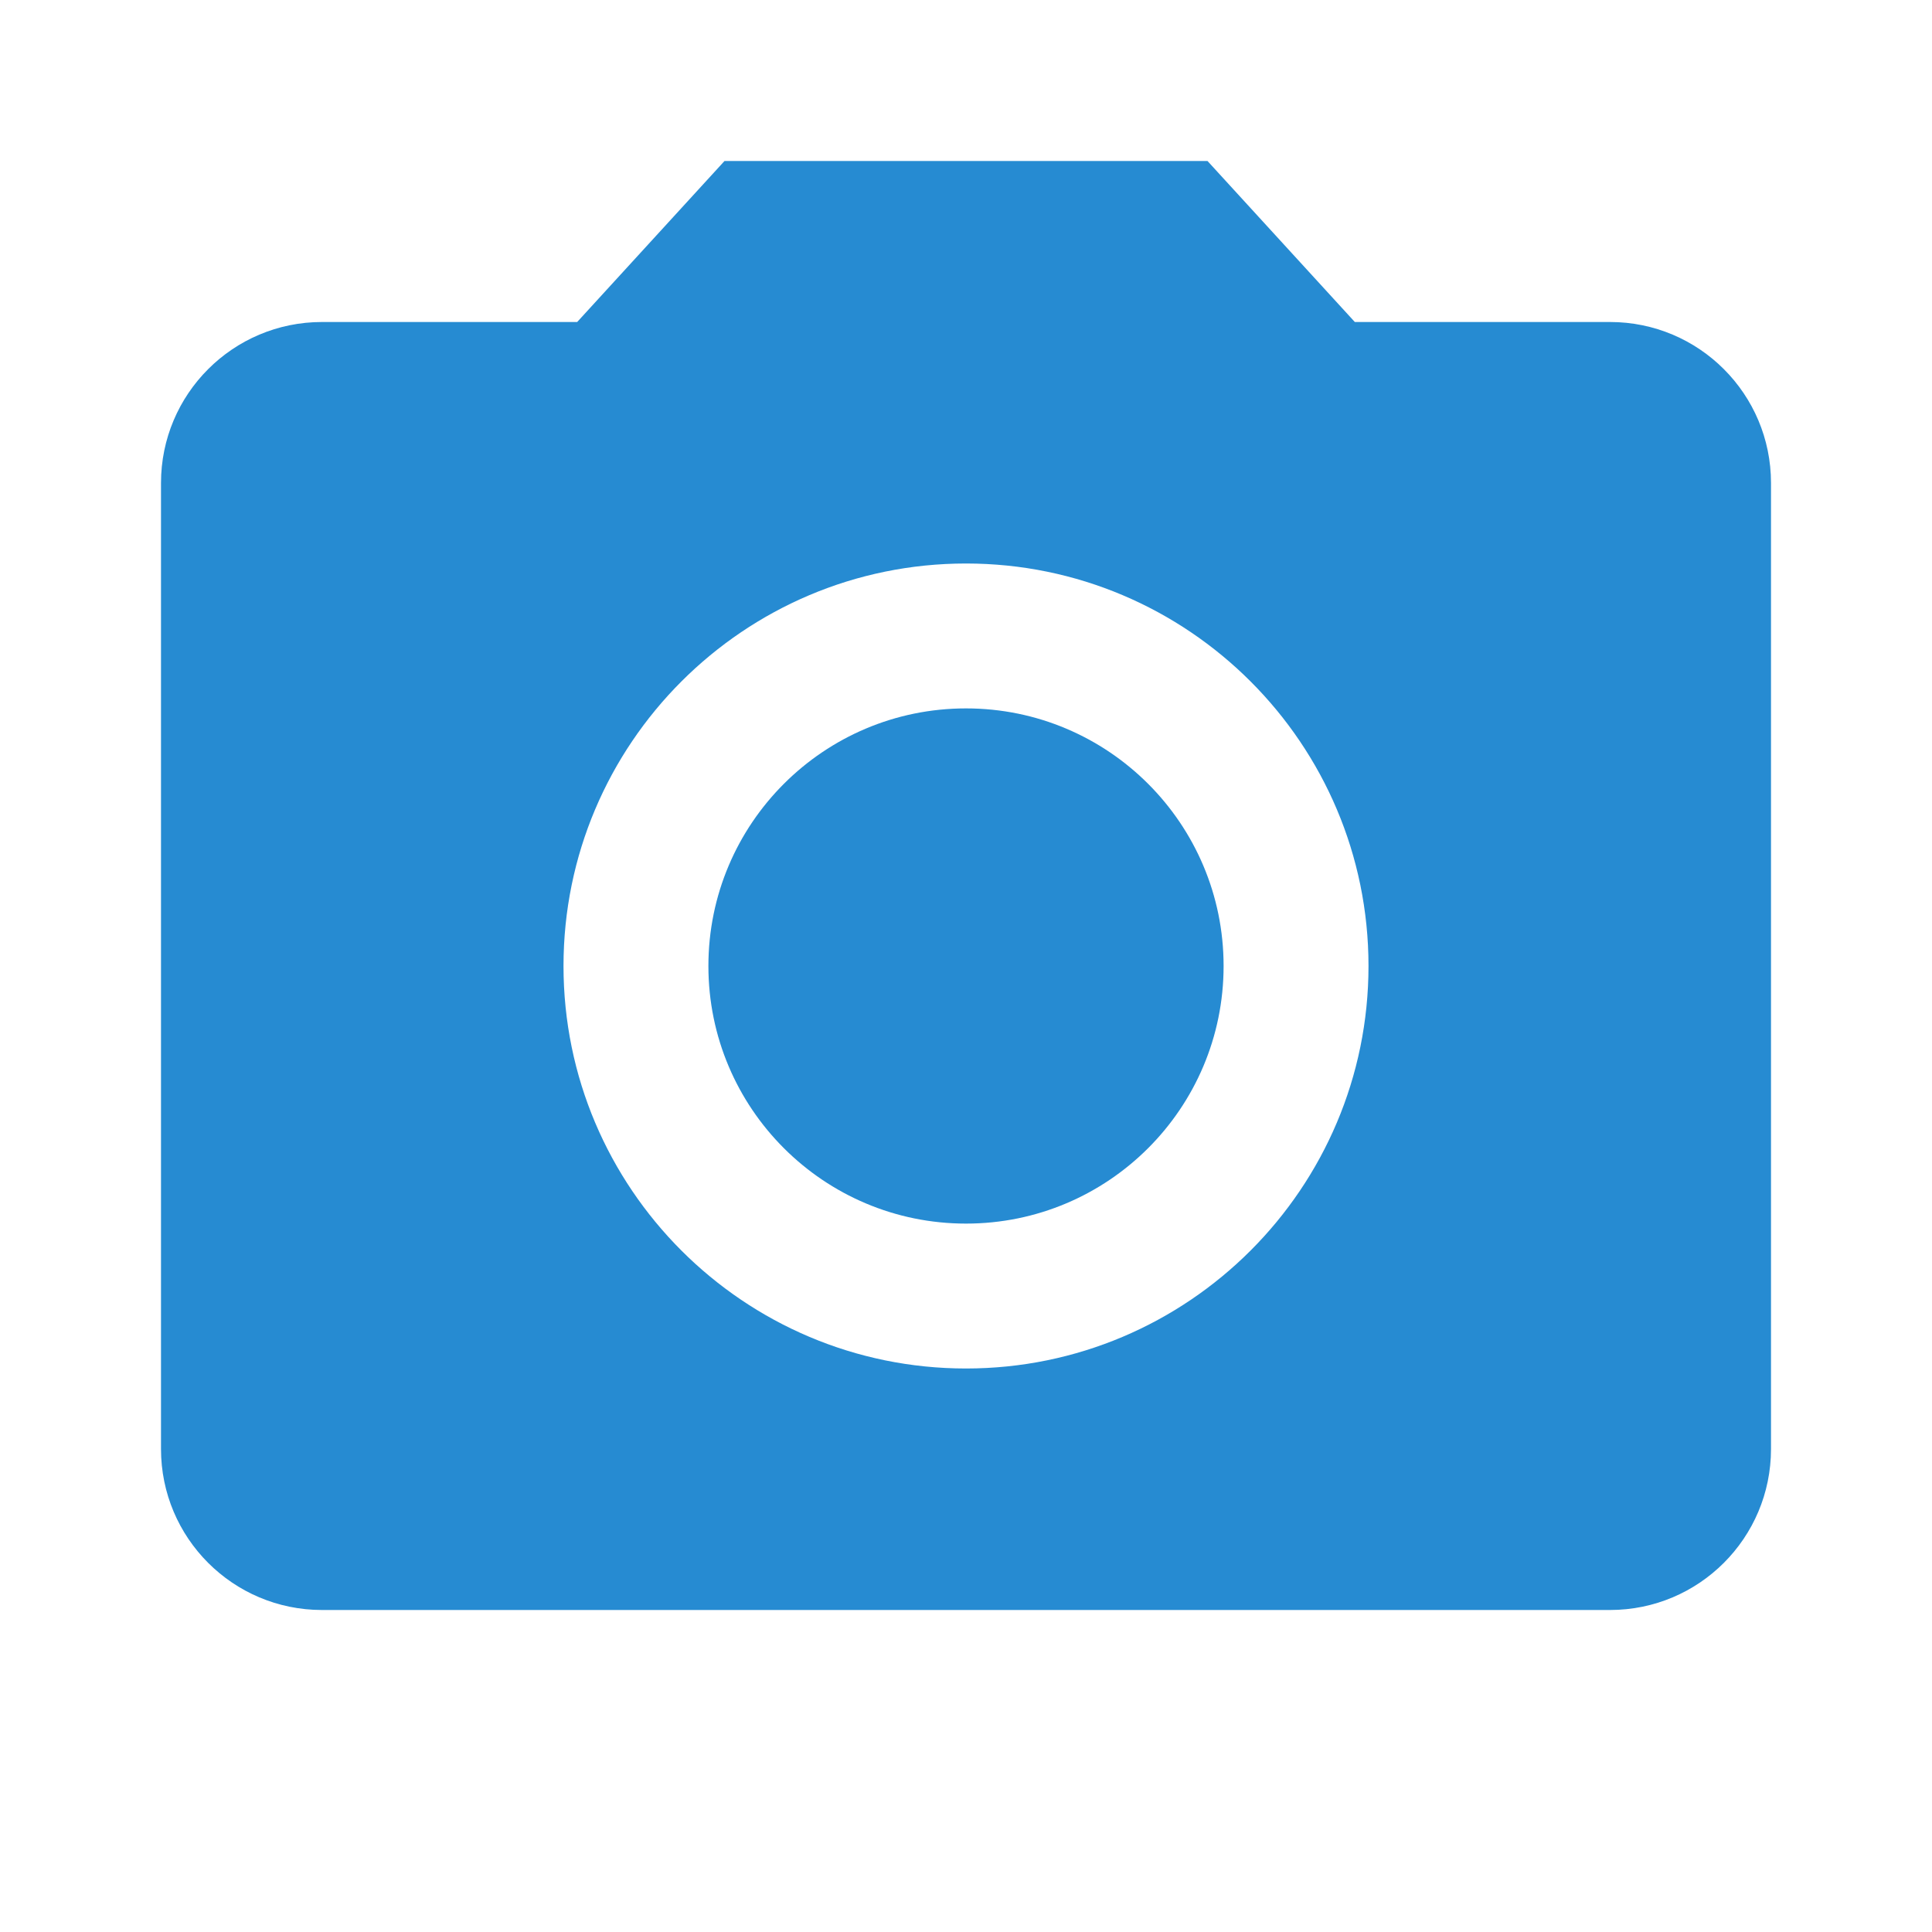 <svg fill="#268BD2" height="48" viewBox="0 0 48 48" width="48" xmlns="http://www.w3.org/2000/svg"><circle cx="24" cy="24" r="6.4"/><path d="M18 4l-3.66 4H8c-2.21 0-4 1.79-4 4v24c0 2.21 1.79 4 4 4h32c2.21 0 4-1.79 4-4V12c0-2.21-1.79-4-4-4h-6.34L30 4H18zm6 30c-5.52 0-10-4.48-10-10s4.48-10 10-10 10 4.48 10 10-4.48 10-10 10z"/></svg>